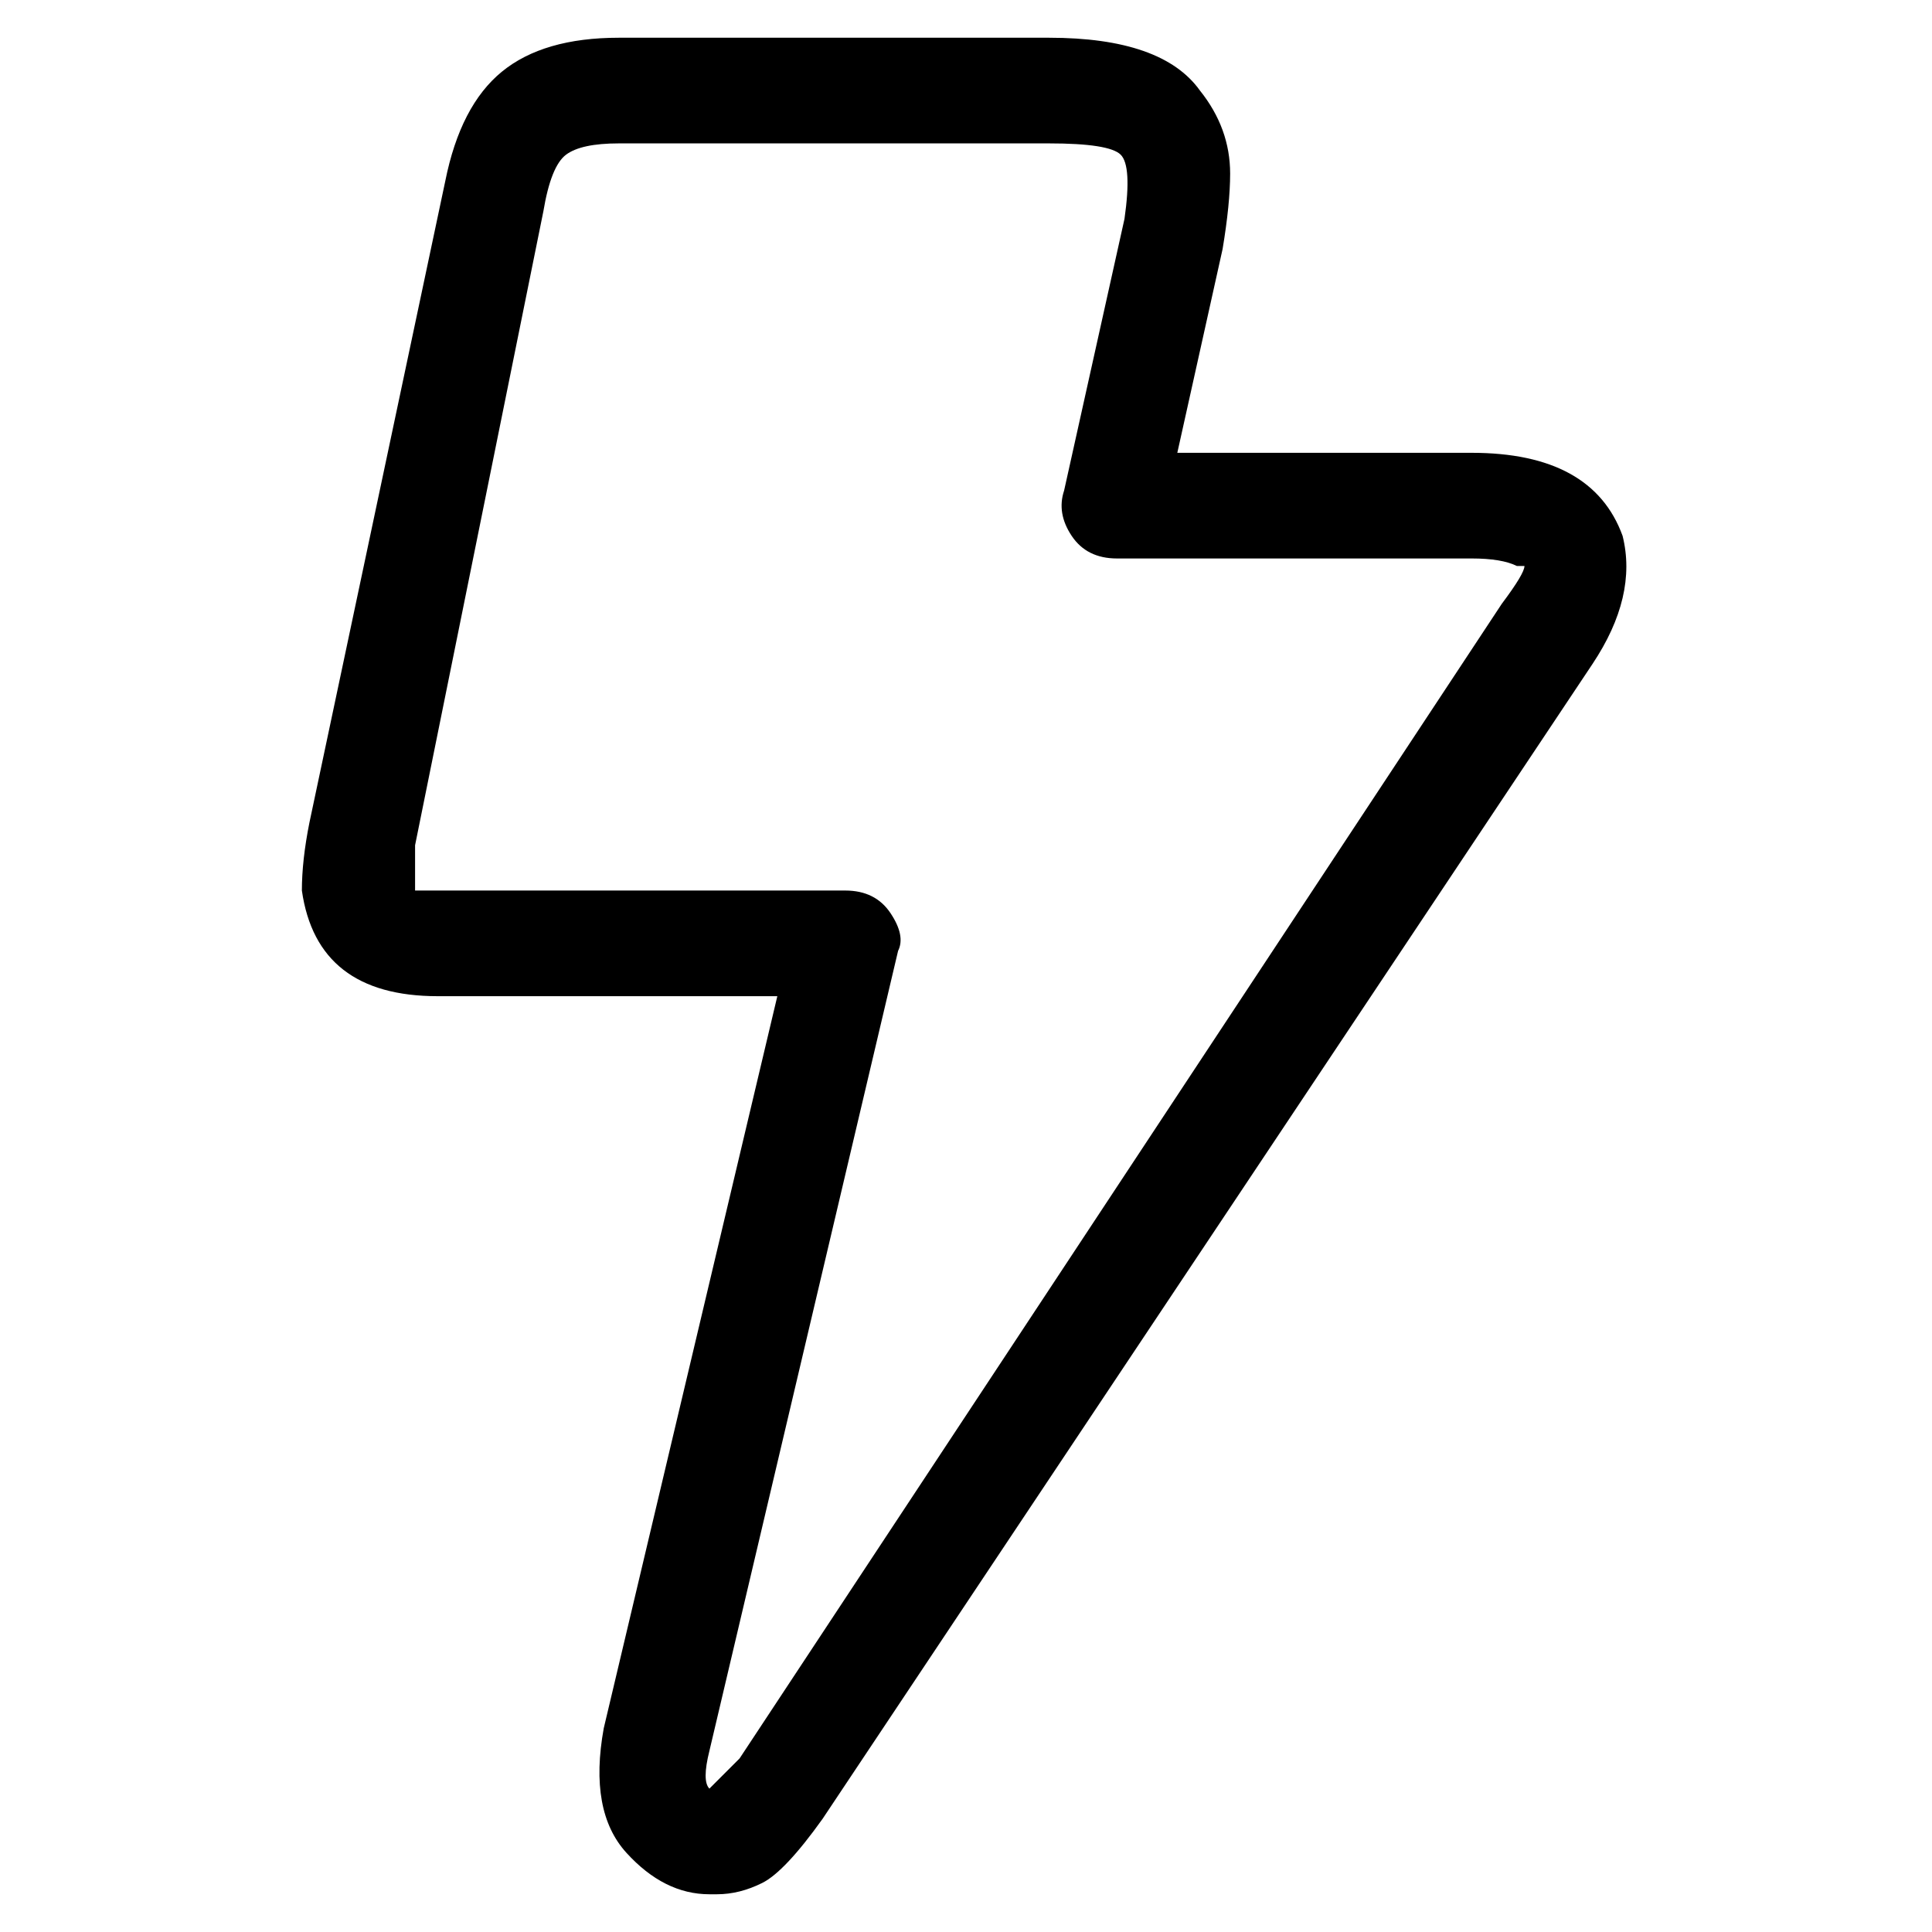 <svg viewBox="0 0 256 256" xmlns="http://www.w3.org/2000/svg">
  <path transform="scale(1, -1) translate(0, -256)" fill="currentColor" d="M94 5q-6 0 -11 5.5t-3 16.5l23 97h-45q-8 0 -12.5 3.5t-5.5 10.5q0 4 1 9l18 85q2 10 7.5 14.5t15.5 4.5h57q15 0 20 -7q4 -5 4 -11q0 -4 -1 -10l-6 -27h39q16 0 20 -11q2 -8 -4 -17l-102 -153q-5 -7 -8 -8.5t-6 -1.5h-1zM94 12zM82 237q-5 0 -7 -1.5t-3 -7.5l-17 -84v-6 h57q4 0 6 -3t1 -5l-25 -106q-1 -4 0 -5v0l4 4l101 153q3 4 3 5h-1q-2 1 -6 1h-47q-4 0 -6 3t-1 6l8 36q1 7 -0.5 8.5t-9.5 1.5h-57z" />
</svg>